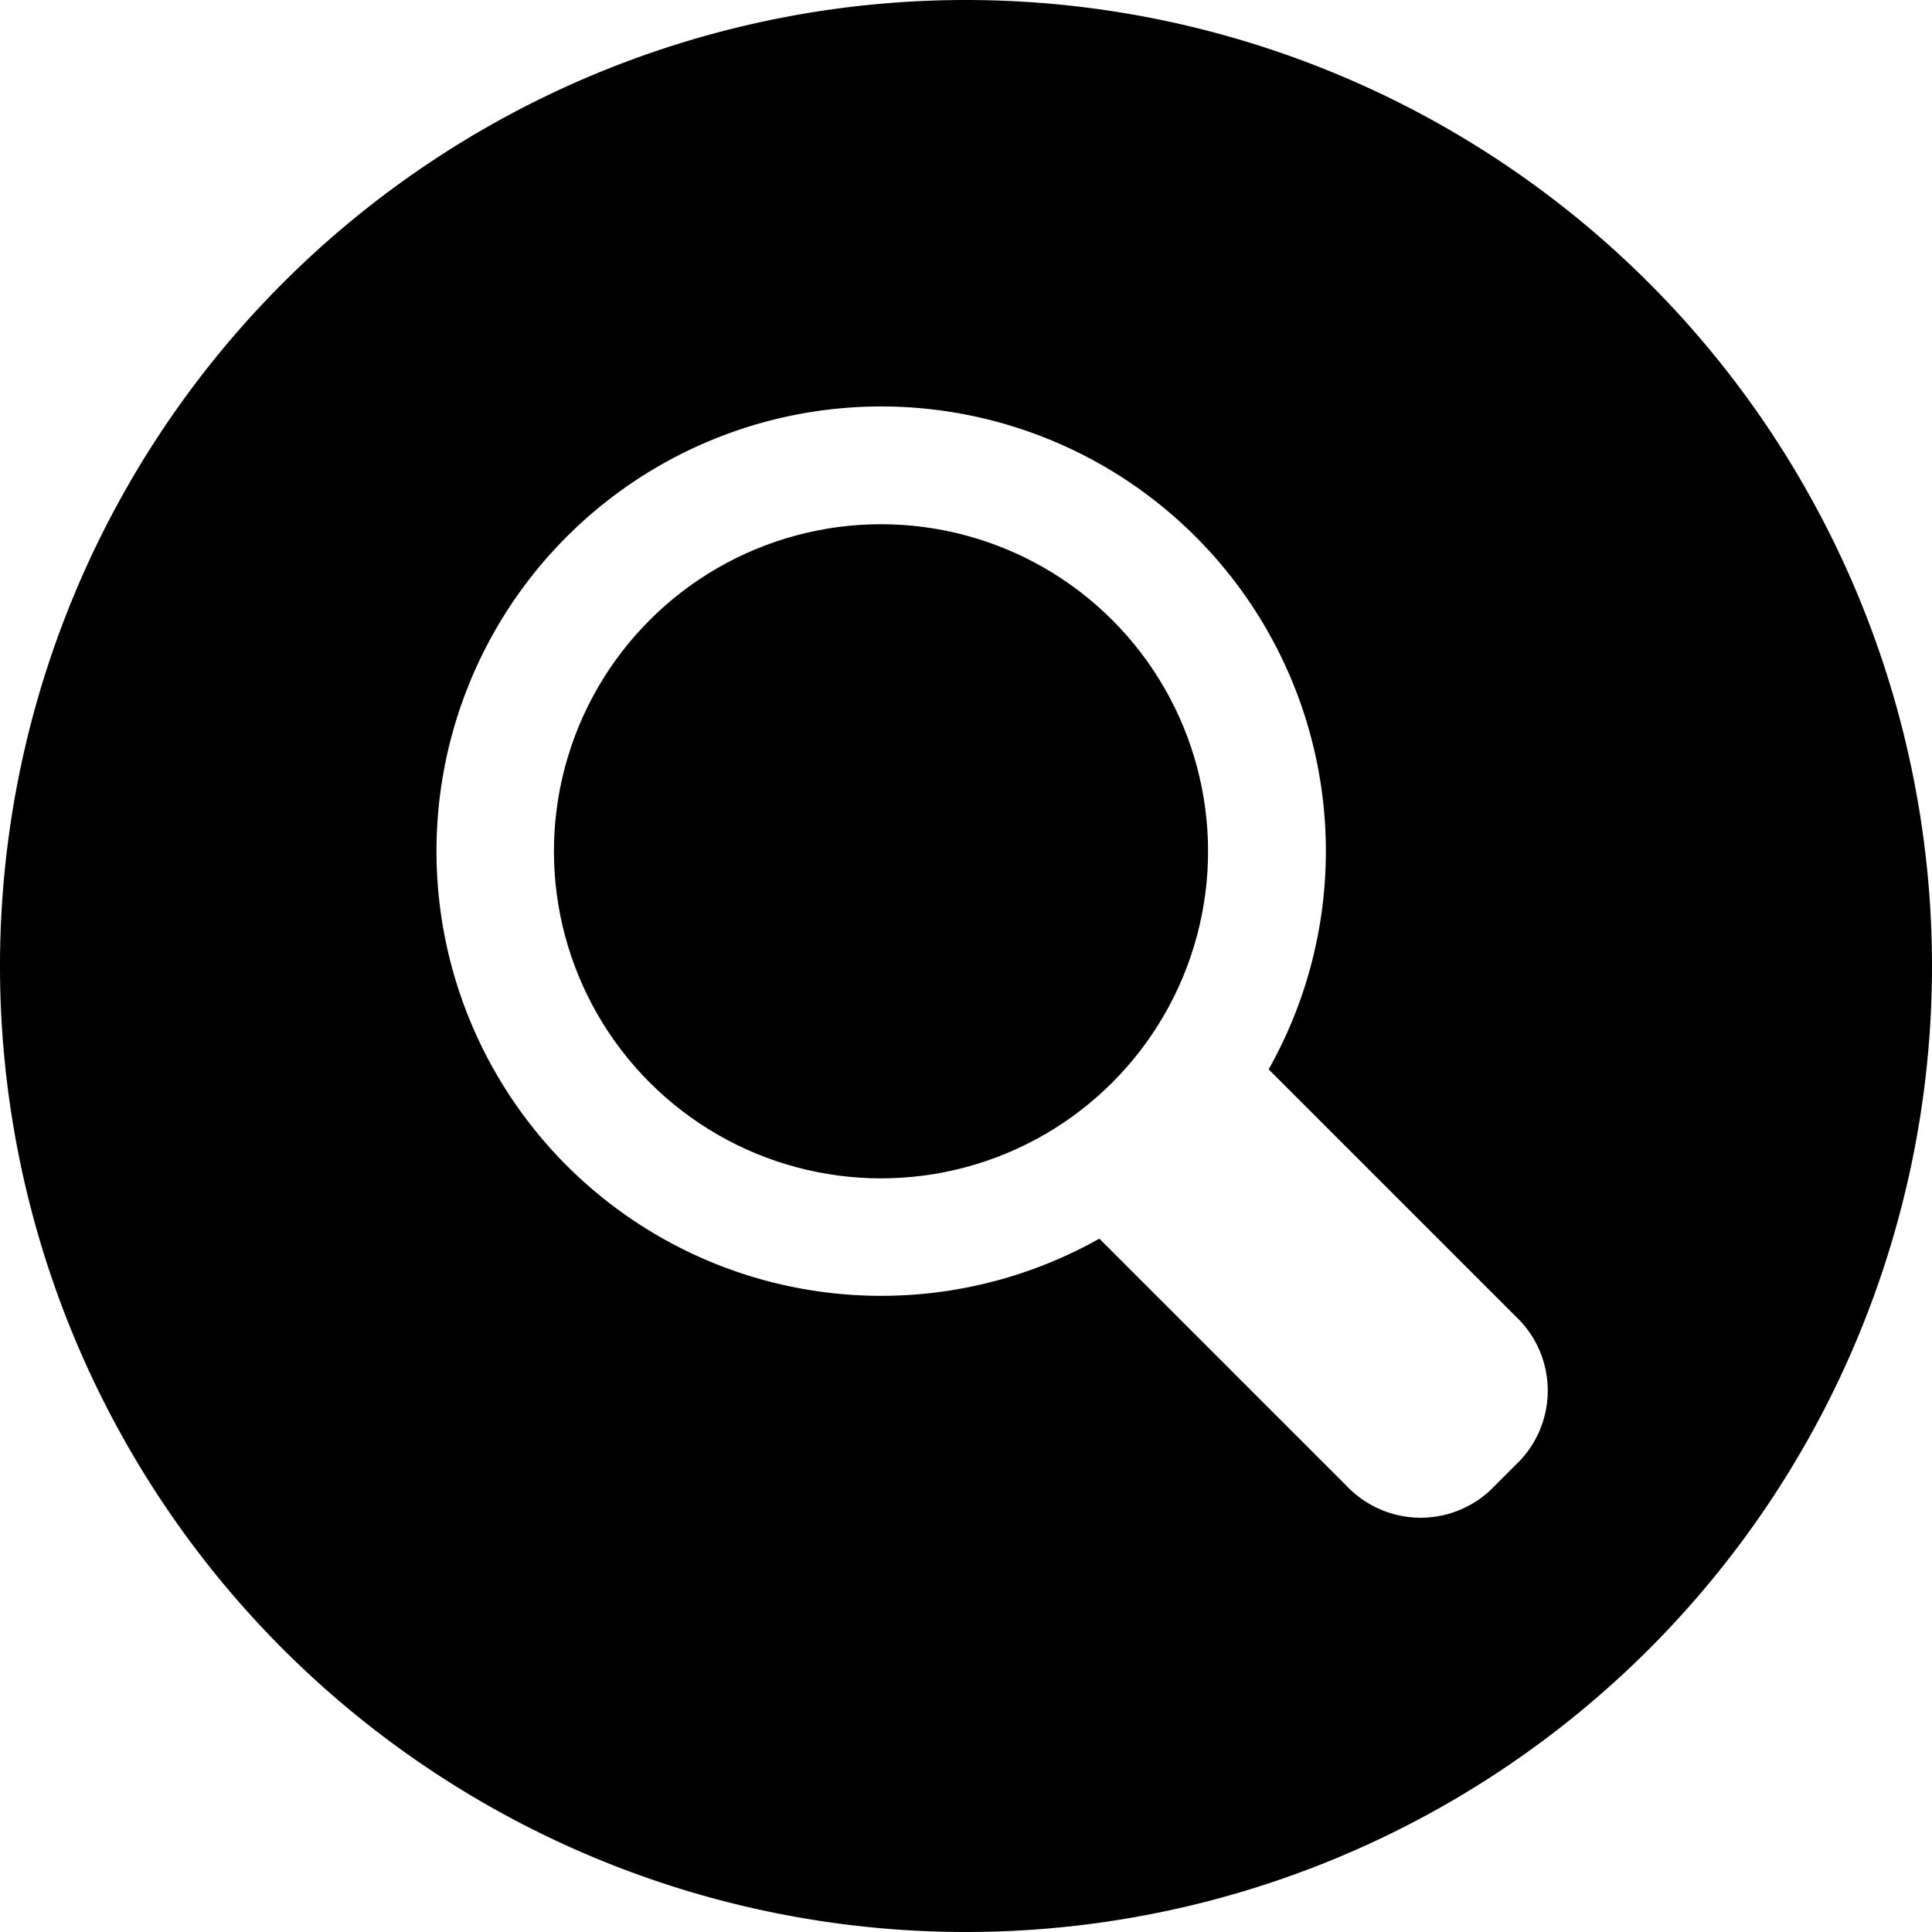 <svg xmlns="http://www.w3.org/2000/svg" viewBox="-113.2 12.8 35 35"><g transform="translate(-113.2 12.8)"><circle class="a" cx="5.925" cy="5.925" r="5.925" transform="translate(7.581 15.422) rotate(-45)"/><path class="a" d="M17.5,0A17.5,17.5,0,1,0,35,17.5,17.505,17.505,0,0,0,17.5,0Zm9.962,26.534-.384.384a1.848,1.848,0,0,1-2.683,0l-4.479-4.479a8.056,8.056,0,1,1,3.067-3.067l4.479,4.479A1.848,1.848,0,0,1,27.462,26.534Z"/></g></svg>